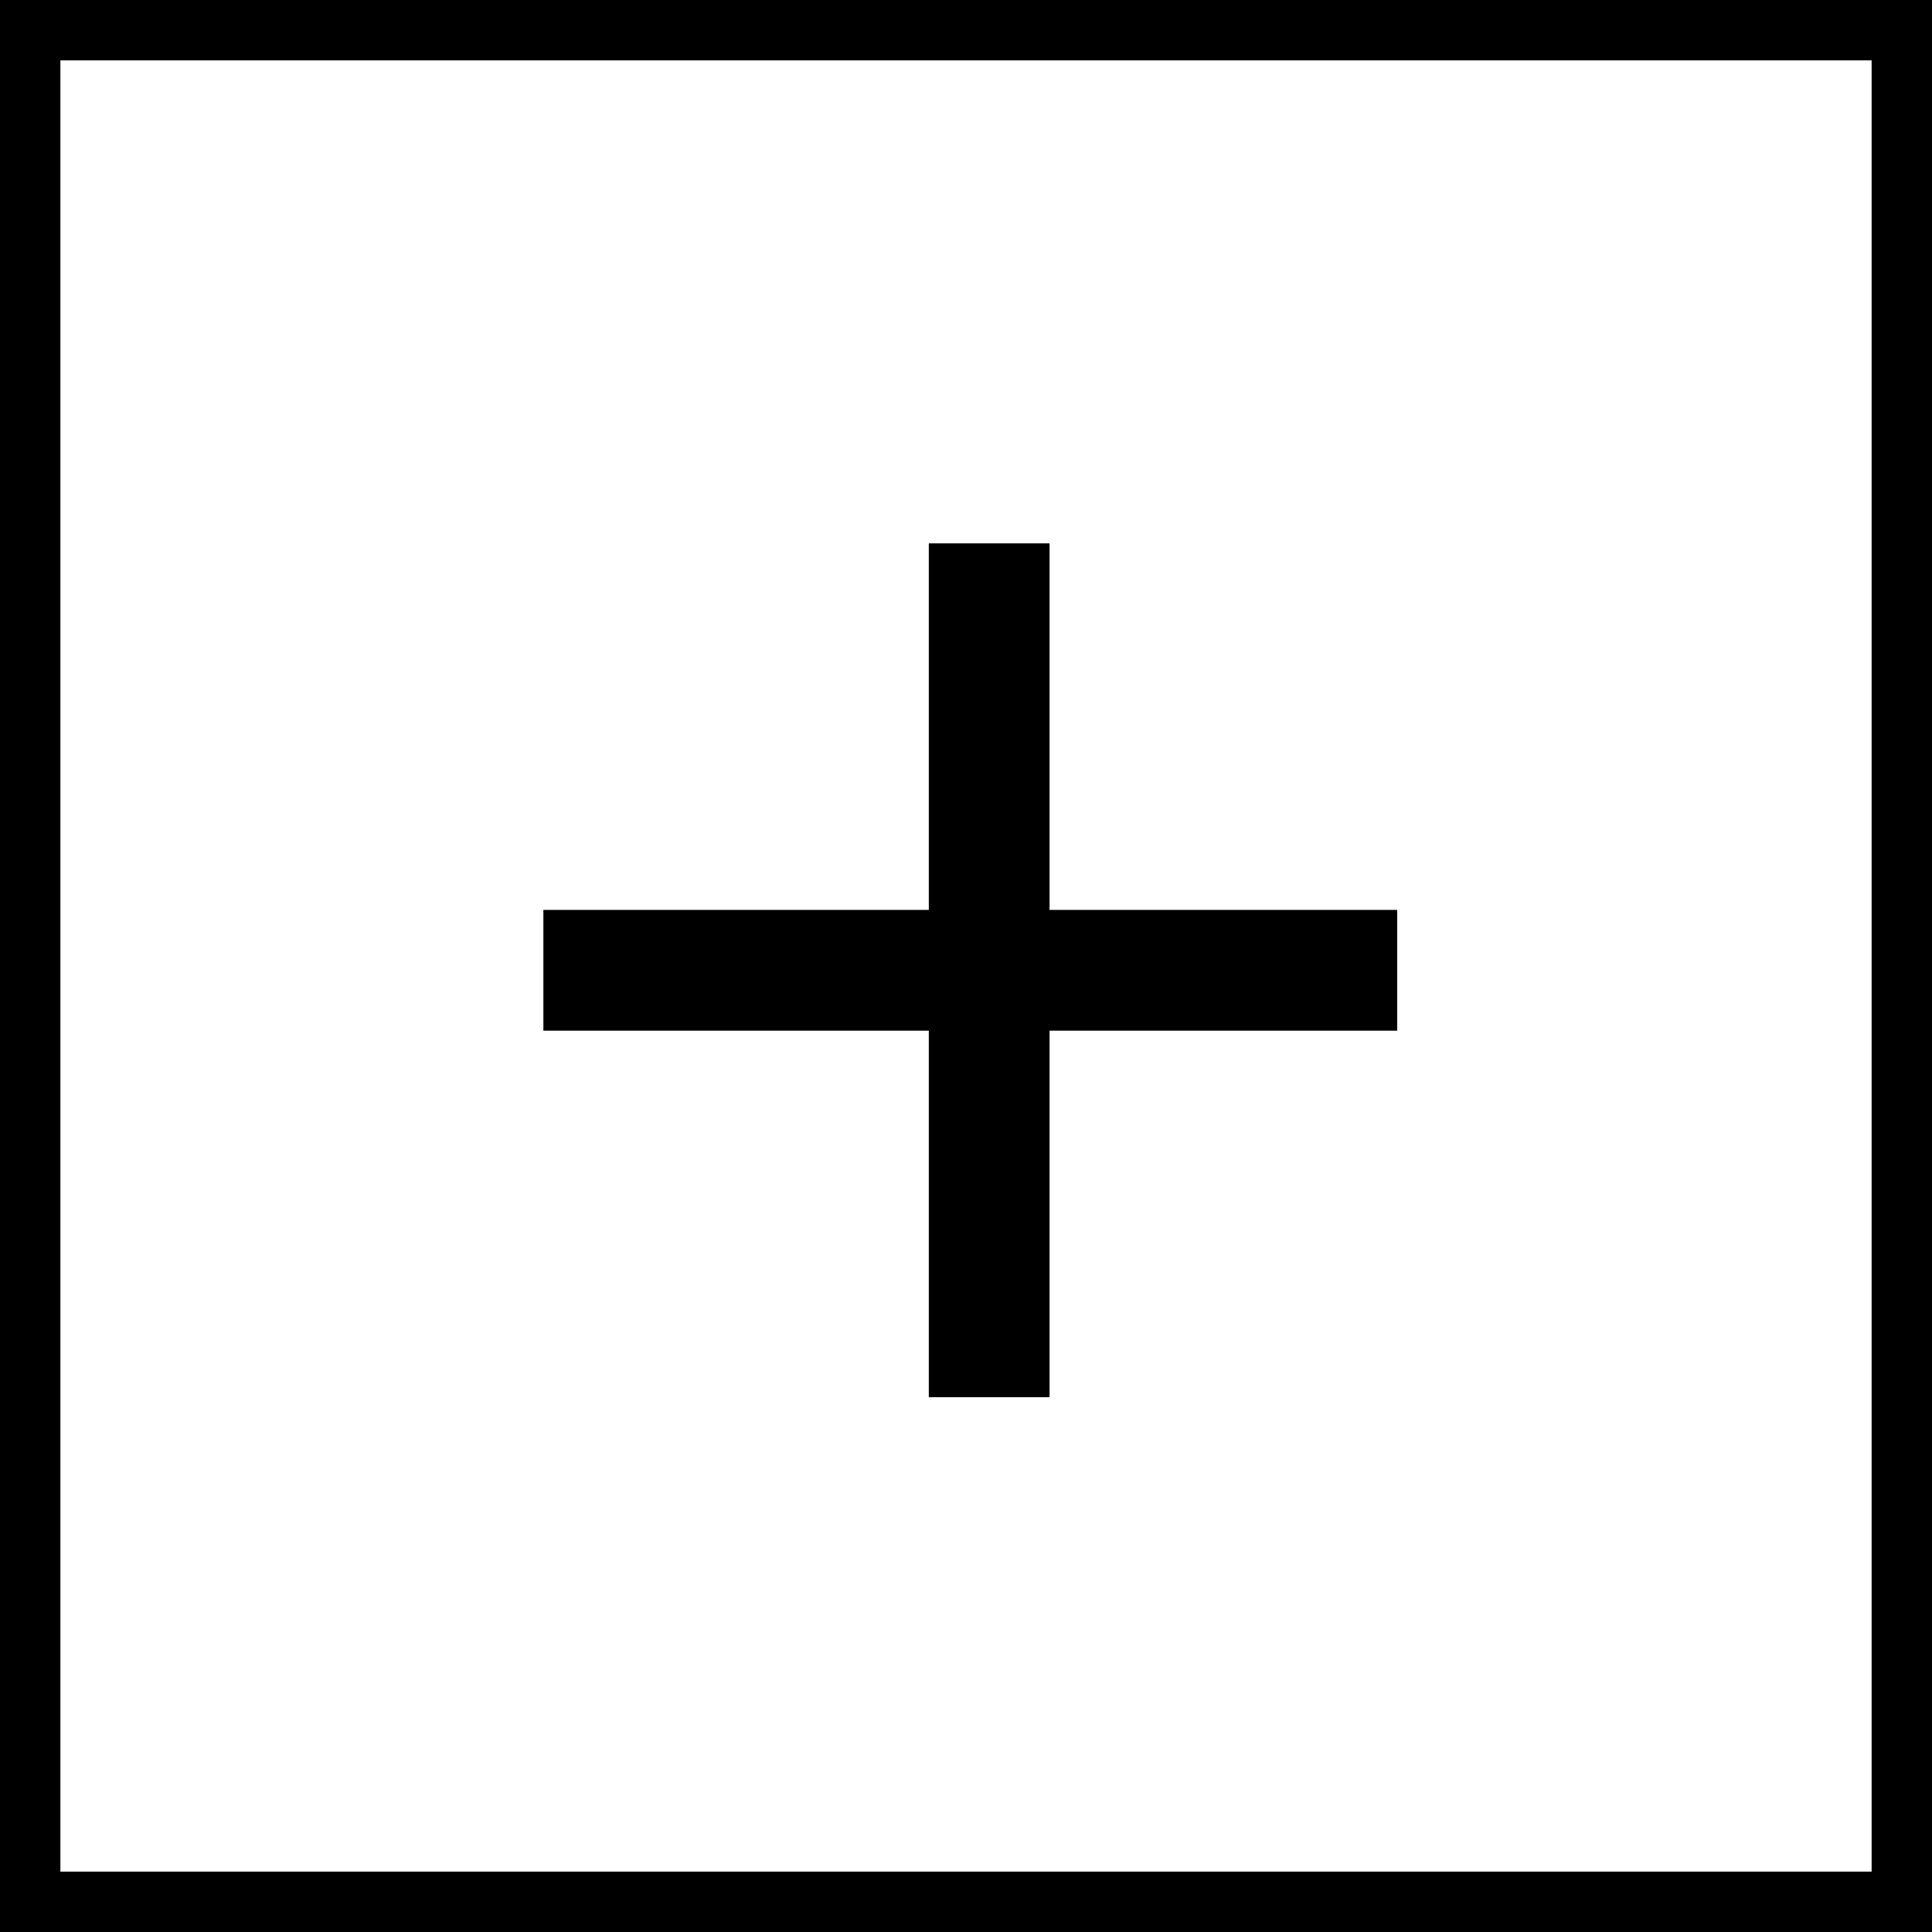 <svg width="32" height="32" viewBox="0 0 32 32" fill="none" xmlns="http://www.w3.org/2000/svg">
<rect x="0" y="0" width="32" height="32" fill="#808080" stroke="none"/>
<path d="M0.5 0.5H31.5V31.5H0.5V0.5Z" fill="white" stroke="black"/>
<path d="M16.384 9V23.142" stroke="black" stroke-width="2"/>
<path d="M9 16.071H23.142" stroke="black" stroke-width="2"/>
</svg>
